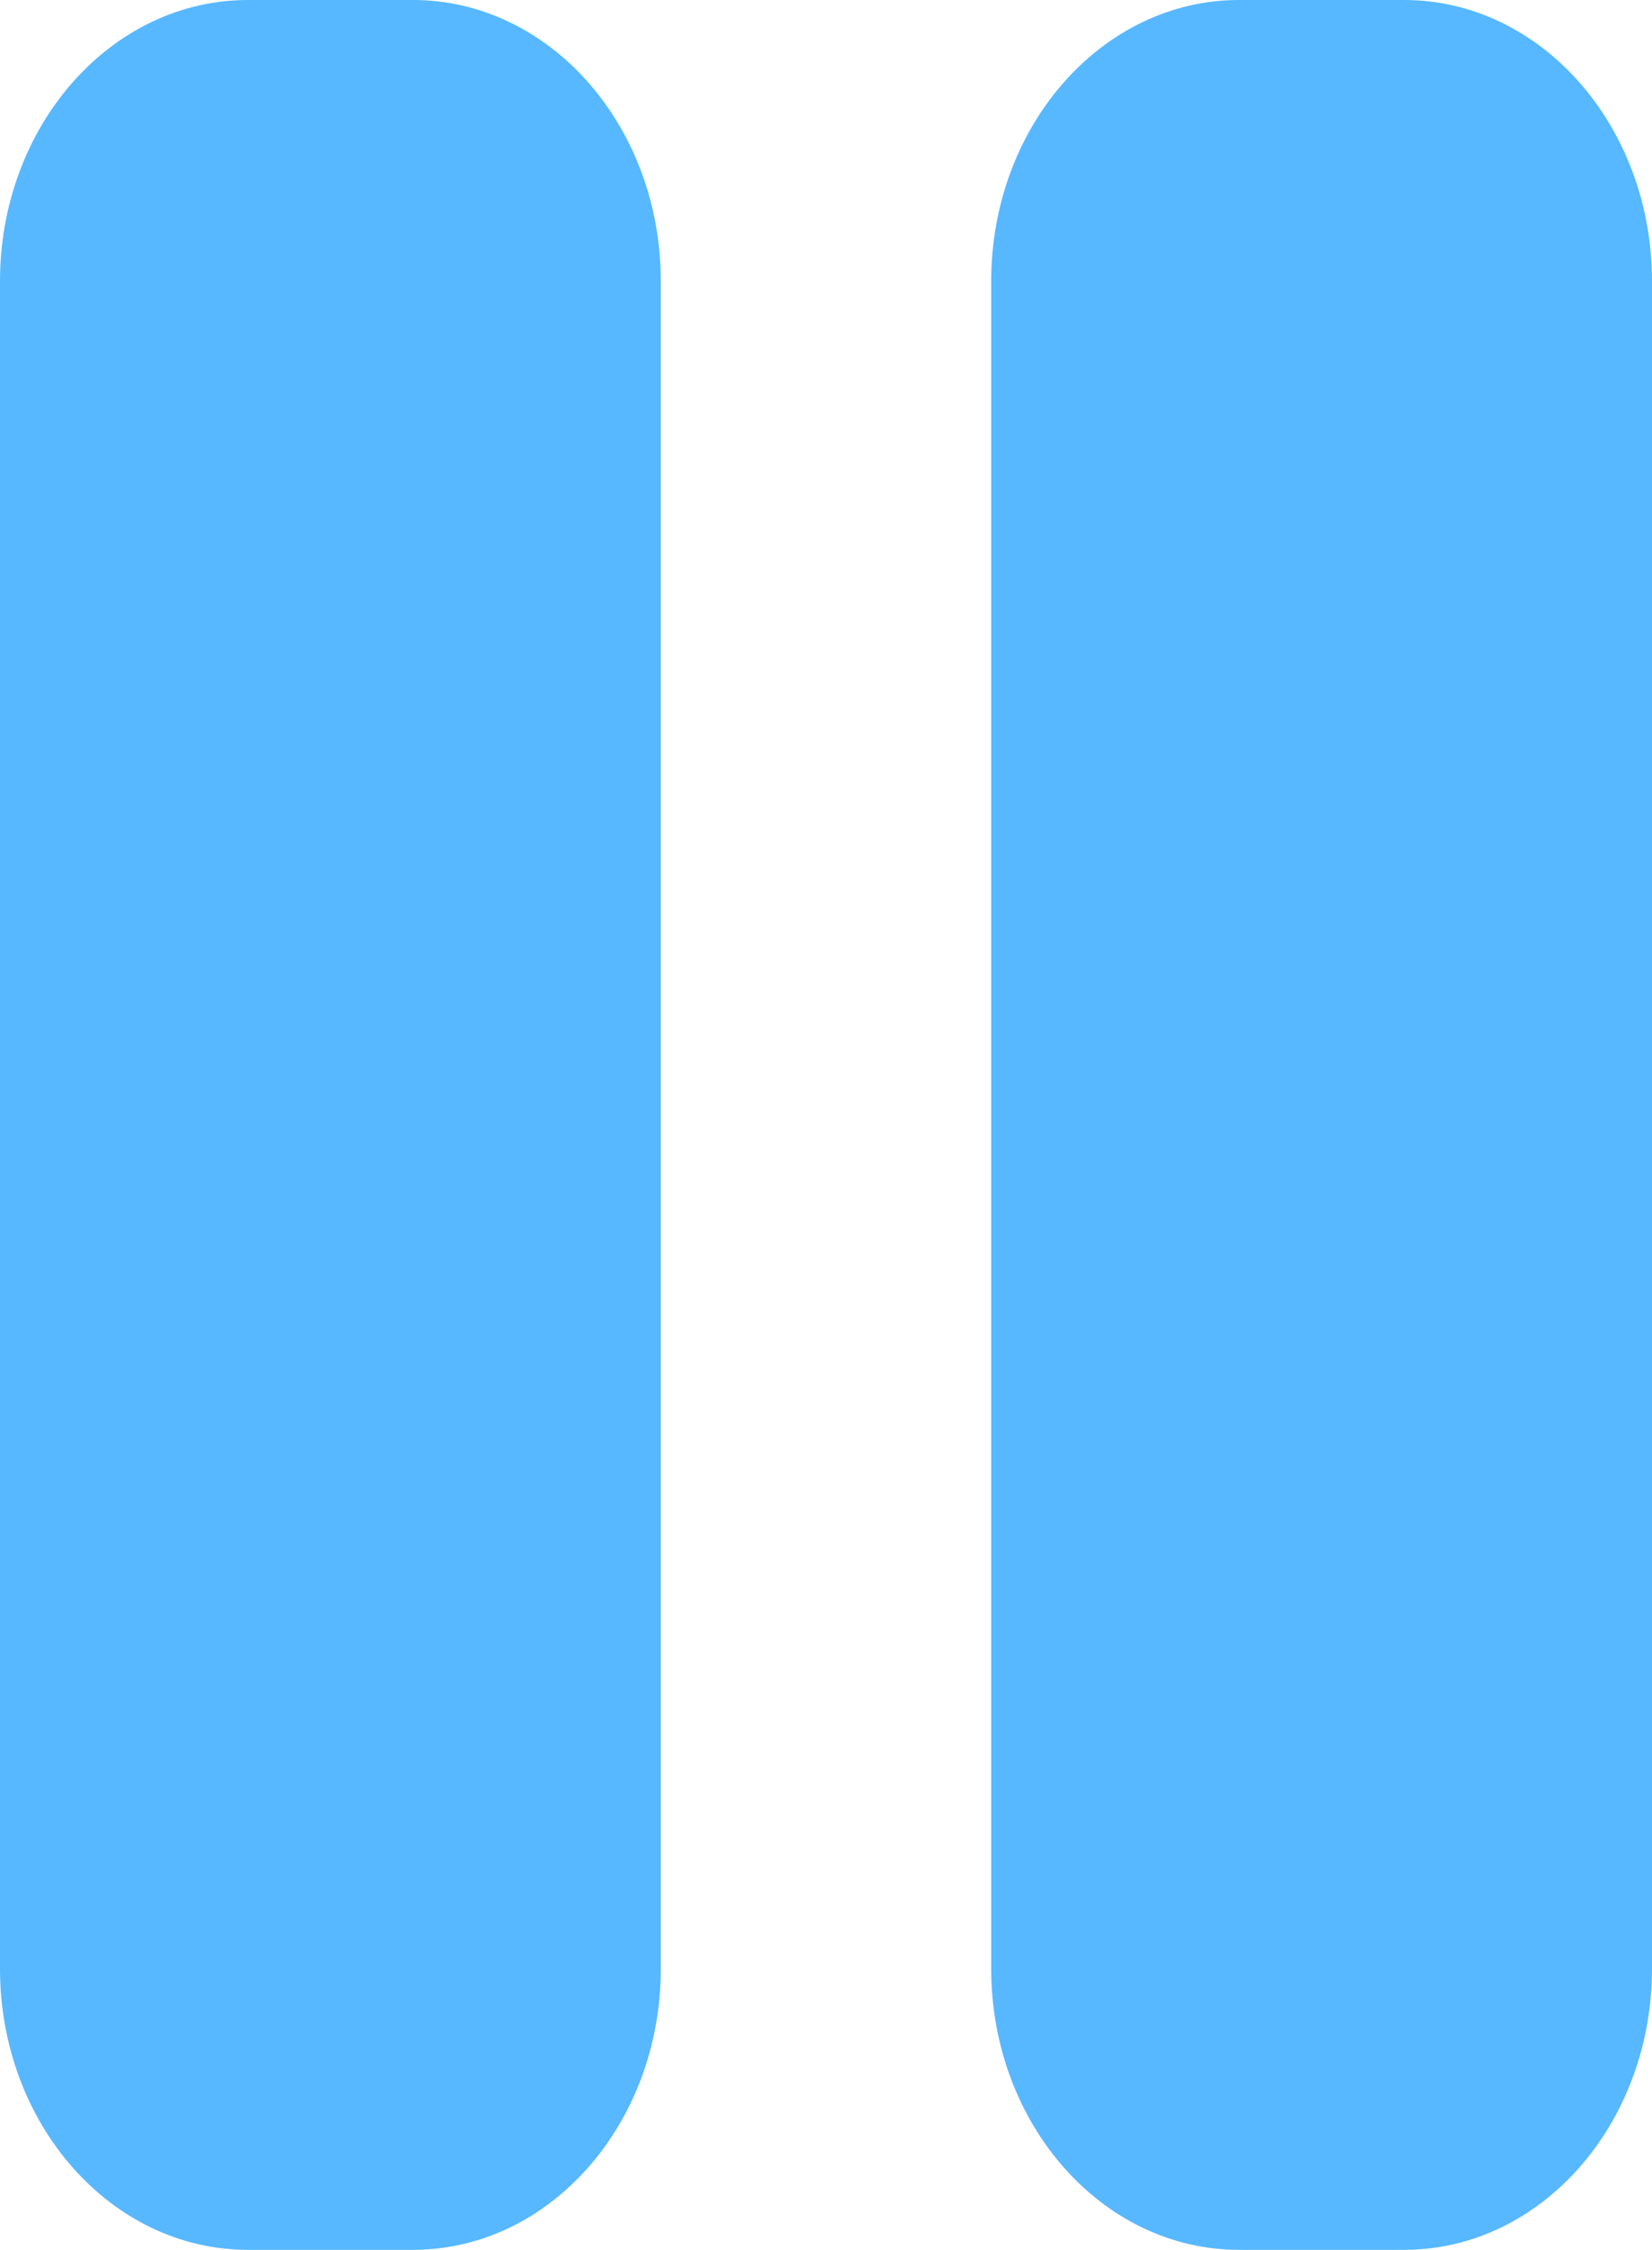 <svg width="36" height="49" viewBox="0 0 36 49" fill="none" xmlns="http://www.w3.org/2000/svg">
<path d="M5.4 0C2.419 0 0 2.743 0 6.125V42.875C0 46.257 2.419 49 5.4 49H9C11.981 49 14.4 46.257 14.4 42.875V6.125C14.4 2.743 11.981 0 9 0H5.4ZM27 0C24.019 0 21.6 2.743 21.6 6.125V42.875C21.6 46.257 24.019 49 27 49H30.6C33.581 49 36 46.257 36 42.875V6.125C36 2.743 33.581 0 30.6 0H27Z" fill="#57B8FF"/>
</svg>
